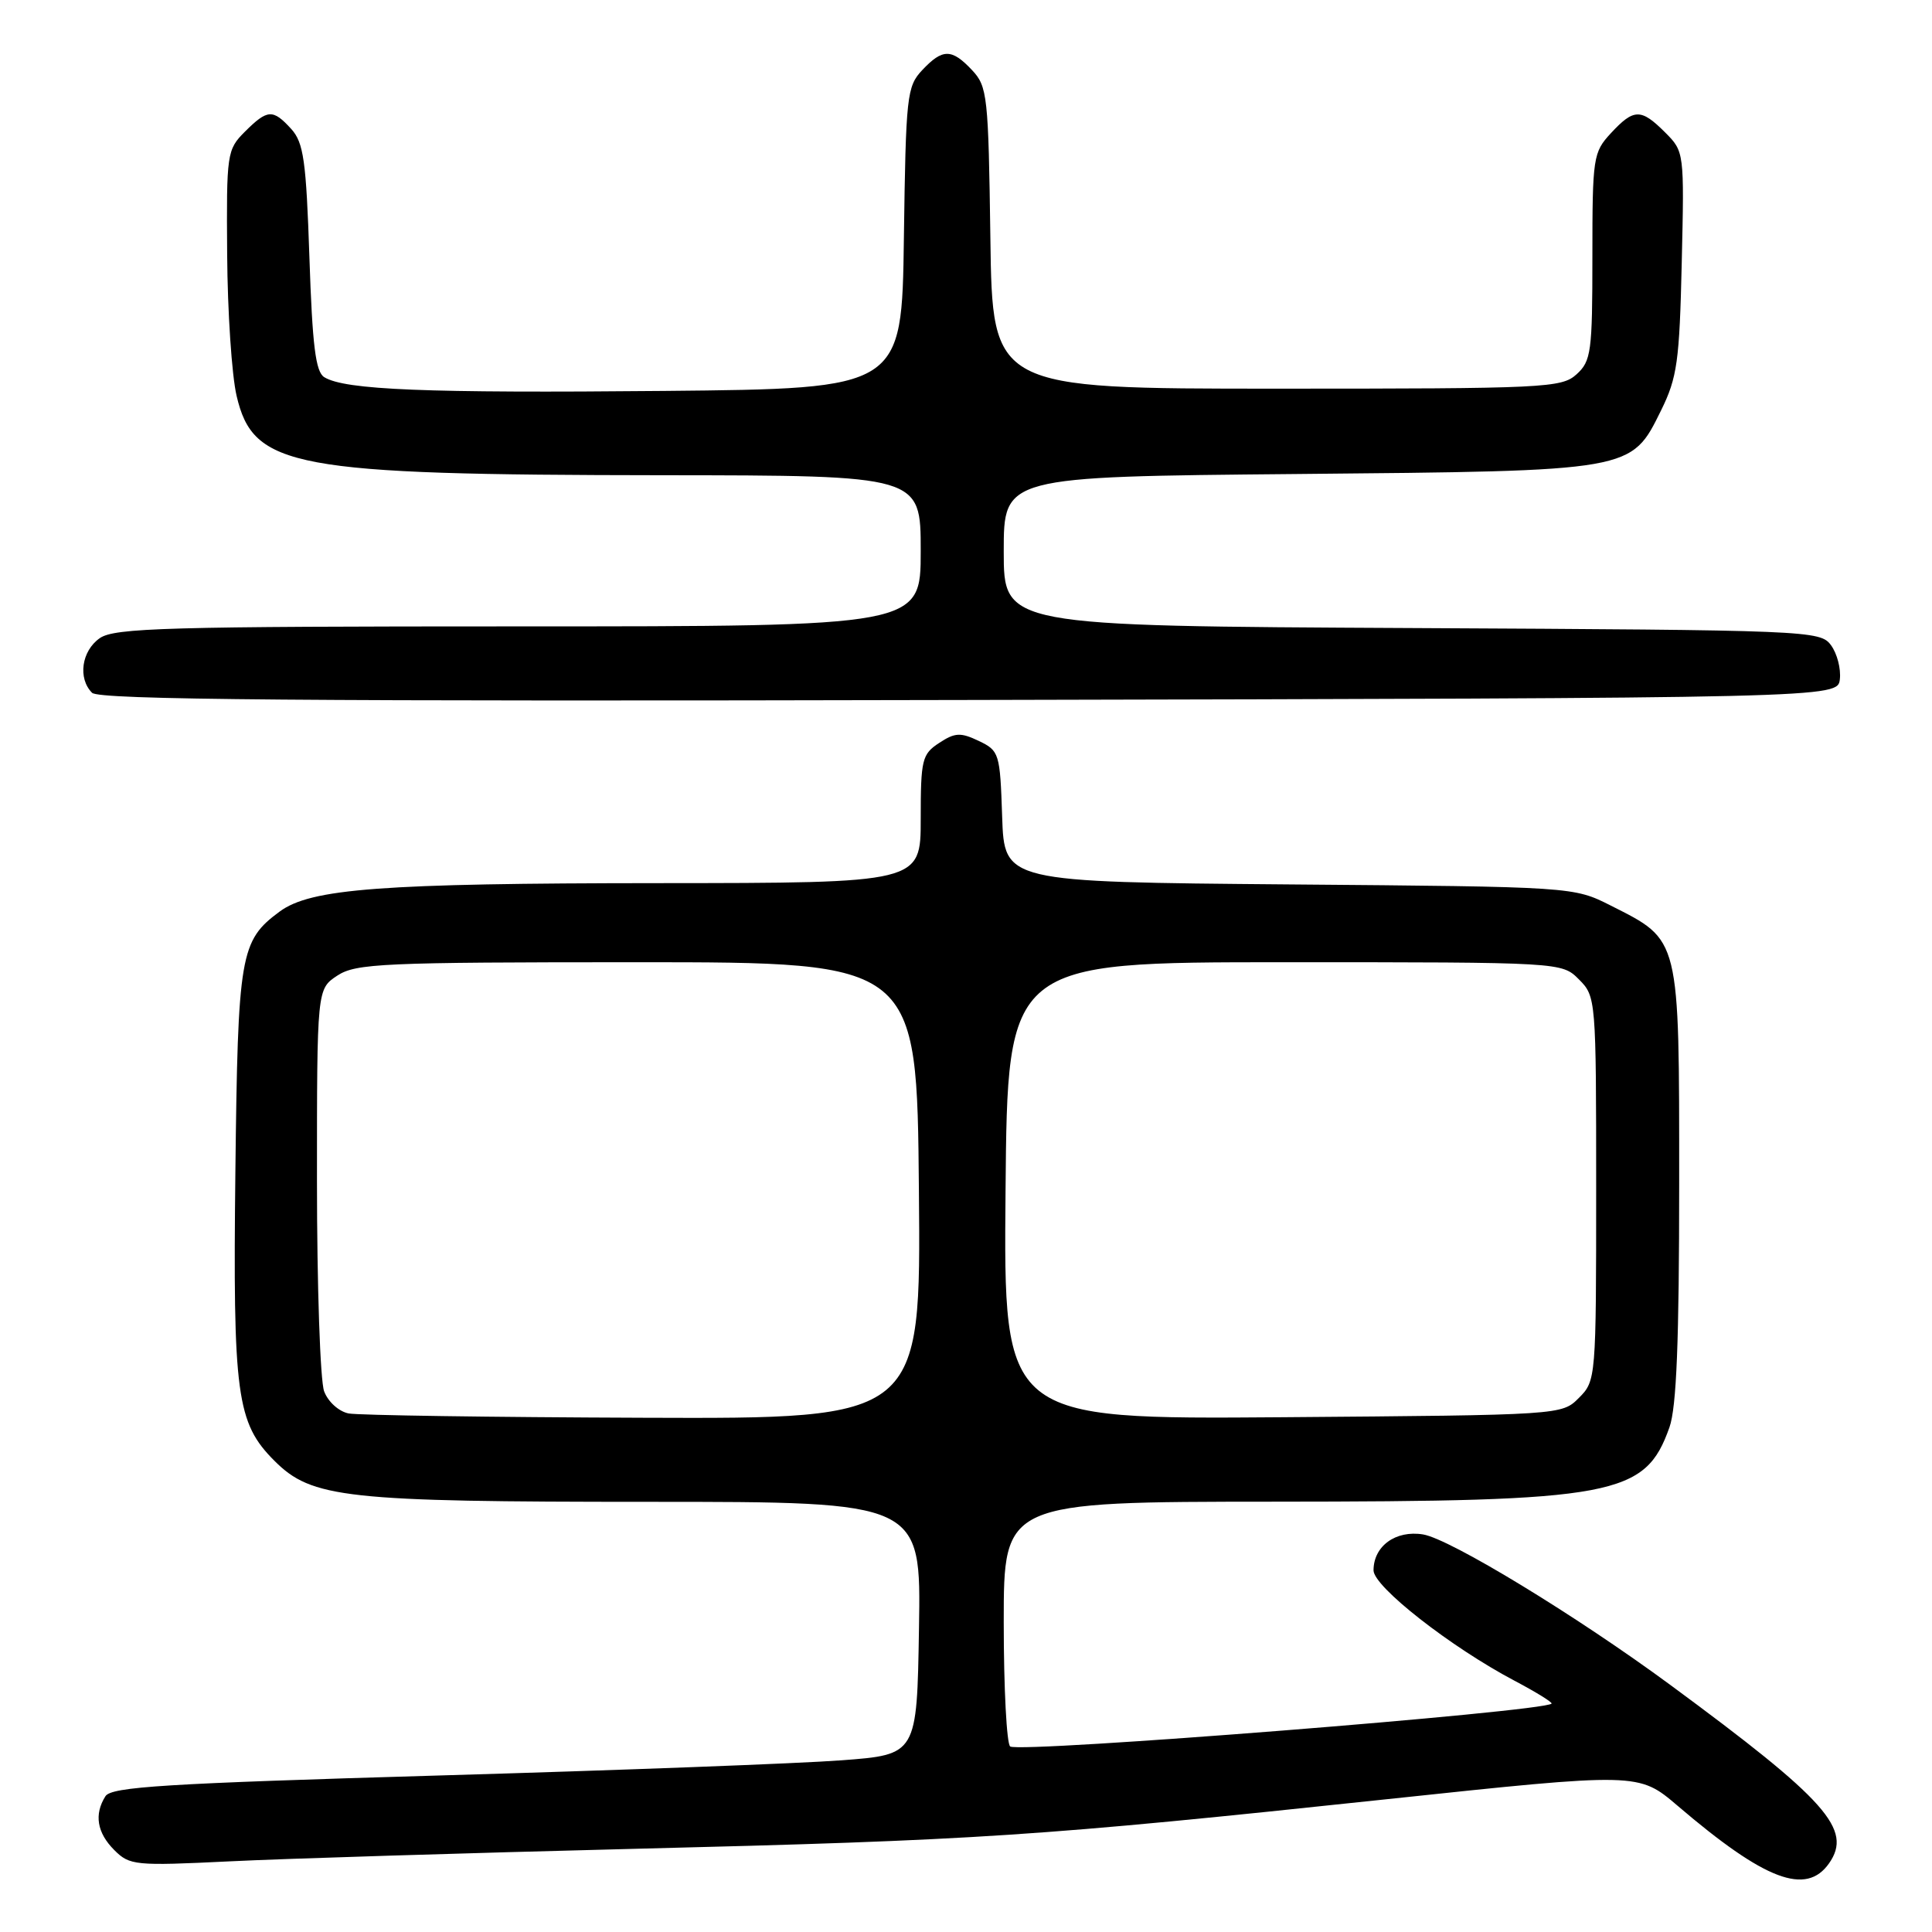 <?xml version="1.0" encoding="UTF-8" standalone="no"?>
<!DOCTYPE svg PUBLIC "-//W3C//DTD SVG 1.1//EN" "http://www.w3.org/Graphics/SVG/1.1/DTD/svg11.dtd" >
<svg xmlns="http://www.w3.org/2000/svg" xmlns:xlink="http://www.w3.org/1999/xlink" version="1.1" viewBox="0 0 256 256">
 <g >
 <path fill="currentColor"
d=" M 242.36 246.90 C 245.50 242.41 242.08 238.56 221.39 223.31 C 208.91 214.11 192.13 203.90 188.56 203.32 C 184.94 202.73 182.00 204.86 182.00 208.08 C 182.00 210.24 192.22 218.24 200.69 222.71 C 203.55 224.22 205.75 225.58 205.59 225.74 C 204.52 226.82 135.29 232.30 133.86 231.42 C 133.39 231.12 133.00 223.71 133.00 214.94 C 133.00 199.00 133.00 199.00 168.75 198.98 C 214.04 198.96 217.99 198.22 221.21 189.13 C 222.15 186.49 222.50 177.67 222.50 156.83 C 222.50 123.99 222.66 124.66 213.45 120.00 C 208.50 117.50 208.50 117.50 170.79 117.19 C 133.08 116.87 133.08 116.87 132.79 108.20 C 132.51 99.80 132.41 99.48 129.70 98.18 C 127.28 97.03 126.55 97.06 124.45 98.44 C 122.17 99.93 122.00 100.63 122.00 108.52 C 122.00 117.00 122.00 117.00 87.25 117.02 C 50.47 117.04 41.18 117.74 37.05 120.79 C 31.82 124.66 31.52 126.41 31.19 155.17 C 30.85 184.85 31.34 188.54 36.36 193.56 C 41.32 198.52 45.71 199.00 86.07 199.00 C 122.05 199.00 122.05 199.00 121.77 215.75 C 121.50 232.50 121.50 232.50 111.50 233.25 C 106.00 233.67 82.02 234.57 58.21 235.26 C 21.92 236.32 14.76 236.76 13.97 238.01 C 12.45 240.41 12.85 242.85 15.14 245.14 C 17.18 247.18 17.88 247.25 30.39 246.64 C 37.60 246.28 61.73 245.54 84.00 244.98 C 129.81 243.84 137.35 243.34 183.81 238.40 C 217.12 234.86 217.12 234.86 222.31 239.29 C 233.86 249.16 239.32 251.23 242.36 246.90 Z  M 243.79 90.00 C 243.95 88.62 243.43 86.60 242.62 85.50 C 241.20 83.55 239.84 83.49 187.08 83.22 C 133.00 82.95 133.00 82.95 133.00 73.06 C 133.00 63.16 133.00 63.16 171.75 62.81 C 216.51 62.40 216.11 62.47 220.11 54.36 C 222.24 50.03 222.54 47.88 222.84 34.80 C 223.18 20.17 223.17 20.08 220.64 17.55 C 217.44 14.35 216.50 14.36 213.45 17.65 C 211.10 20.19 211.00 20.84 211.00 33.99 C 211.00 46.64 210.84 47.84 208.90 49.60 C 206.91 51.40 204.76 51.50 169.15 51.50 C 131.50 51.50 131.50 51.50 131.23 31.54 C 130.97 12.68 130.84 11.46 128.80 9.29 C 126.10 6.42 124.90 6.42 122.20 9.29 C 120.16 11.46 120.03 12.68 119.77 31.54 C 119.50 51.50 119.50 51.50 88.00 51.80 C 56.43 52.10 45.71 51.67 42.97 49.98 C 41.82 49.28 41.39 45.80 41.00 34.14 C 40.57 21.29 40.23 18.91 38.60 17.10 C 36.16 14.42 35.45 14.46 32.45 17.45 C 30.07 19.83 30.00 20.33 30.10 33.70 C 30.15 41.29 30.71 49.73 31.35 52.45 C 33.57 61.96 38.75 62.92 87.75 62.97 C 122.00 63.00 122.00 63.00 122.00 73.00 C 122.00 83.00 122.00 83.00 68.72 83.00 C 22.12 83.00 15.17 83.20 13.22 84.56 C 10.80 86.25 10.29 89.89 12.20 91.80 C 13.13 92.73 39.80 92.95 128.45 92.75 C 243.50 92.50 243.50 92.50 243.79 90.00 Z  M 46.20 187.29 C 44.91 187.04 43.47 185.75 42.95 184.36 C 42.43 182.99 42.00 170.43 42.00 156.46 C 42.00 131.05 42.00 131.05 44.70 129.27 C 47.17 127.66 50.67 127.50 84.45 127.50 C 121.50 127.50 121.50 127.50 121.76 157.75 C 122.03 188.00 122.03 188.00 85.26 187.86 C 65.04 187.79 47.46 187.53 46.20 187.29 Z  M 133.24 157.79 C 133.50 127.50 133.50 127.50 170.22 127.50 C 206.95 127.50 206.95 127.50 209.22 129.78 C 211.47 132.03 211.50 132.36 211.50 157.50 C 211.50 182.64 211.47 182.97 209.22 185.22 C 206.95 187.50 206.94 187.50 169.96 187.79 C 132.97 188.07 132.97 188.07 133.24 157.79 Z "/>
</g>
</svg>